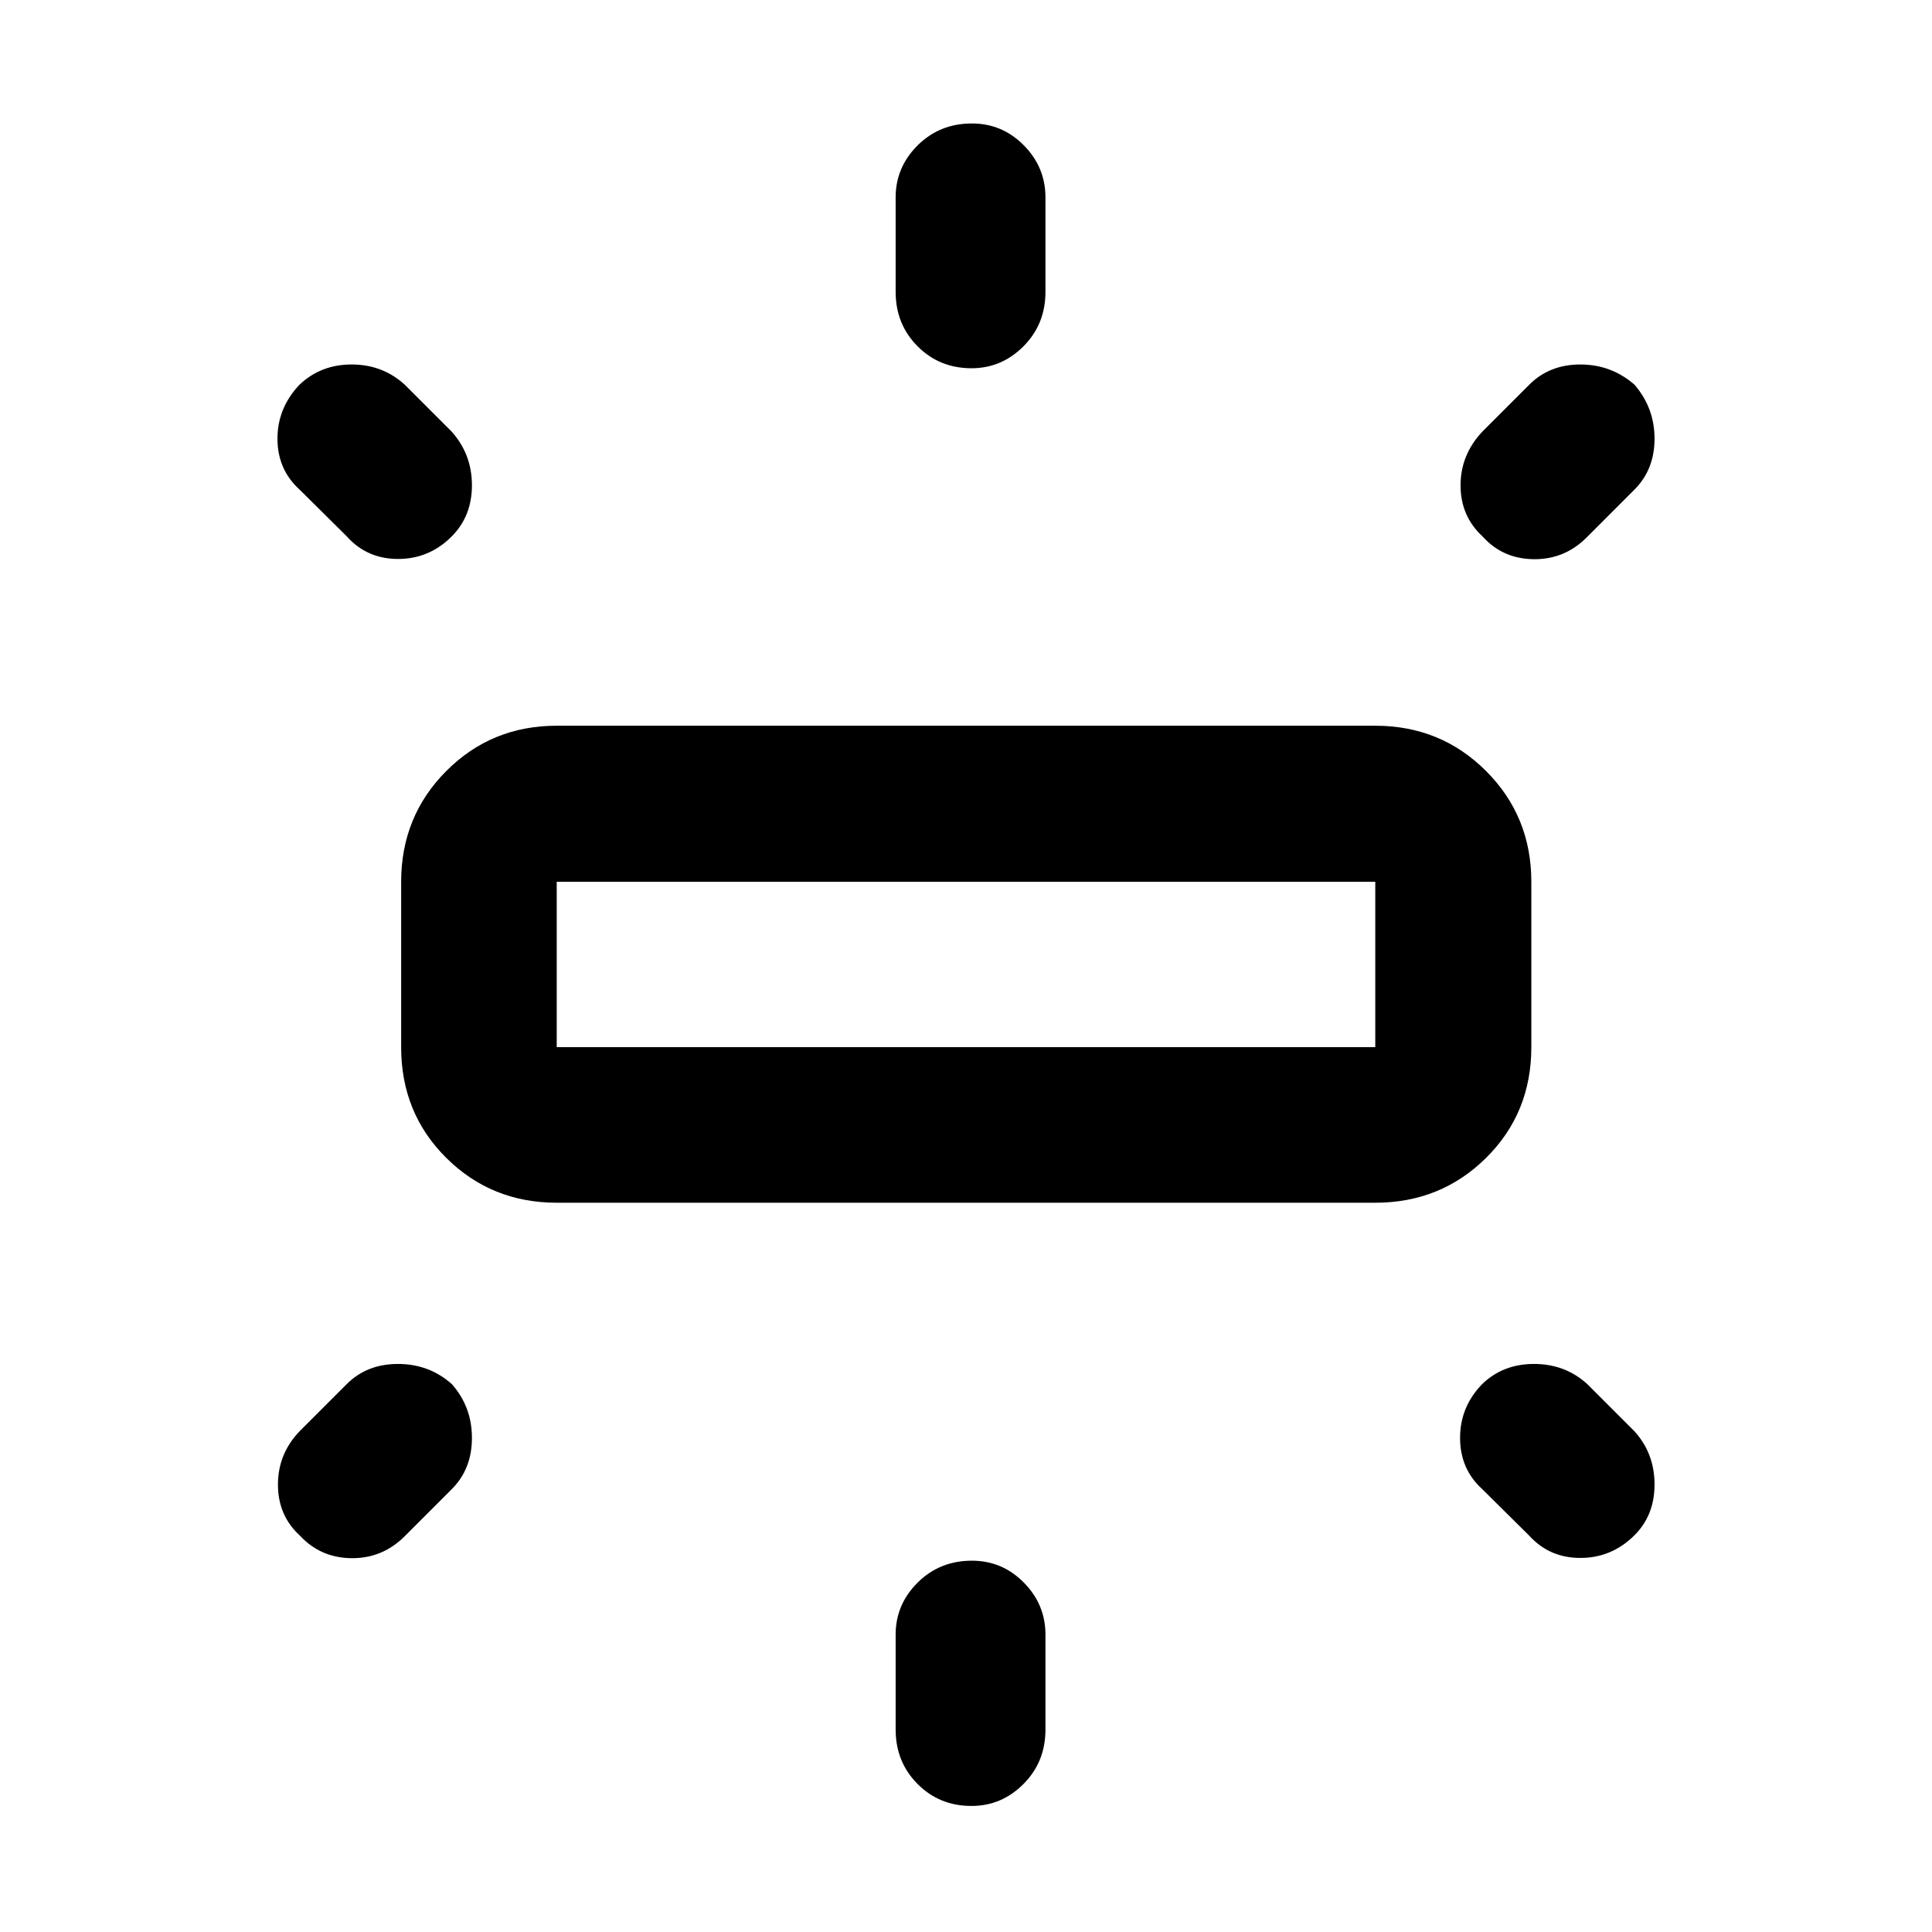 <svg xmlns="http://www.w3.org/2000/svg" height="48" viewBox="0 -960 960 960" width="48"><path d="M199.33-439.67v-82.18q0-32.53 22.43-55.04 22.43-22.5 54.87-22.5h406.74q32.53 0 55.04 22.5 22.5 22.51 22.5 55.04v82.18q0 32.77-22.5 55.03-22.51 22.27-55.04 22.27H276.63q-32.44 0-54.87-22.27-22.43-22.26-22.43-55.03Zm245.71-375.31v-46.95q0-14.97 10.93-25.85 10.94-10.87 26.98-10.87 15.05 0 25.79 10.87 10.74 10.88 10.74 25.85v46.95q0 16.07-10.88 27.01-10.89 10.95-25.86 10.95-15.98 0-26.84-10.95-10.86-10.94-10.86-27.01Zm291.7 69.28 23.19-23.19q10-10 25.33-10 15.32 0 26.87 10 10 11.55 10 26.87t-10 25.32l-23.43 23.44q-11 11.24-26.48 11.12-15.48-.12-25.48-11.24-11-10.12-11-25.44 0-15.32 11-26.88Zm-291.7 645.11v-47.19q0-14.97 10.93-25.84 10.94-10.88 26.98-10.88 15.05 0 25.79 10.88 10.74 10.87 10.74 25.84v47.19q0 16.07-10.88 27.01-10.89 10.95-25.86 10.95-15.98 0-26.84-10.95-10.86-10.94-10.86-27.01Zm314.89-96.28-23.43-23.2q-11-10-11-25.44 0-15.45 11-26.75 10.3-10 25.75-10t26.45 10l23.43 23.43q10 11 10 26.48t-10.24 25.48q-11.24 11-26.6 11-15.36 0-25.36-11ZM172.3-693.5l-23.43-23.2q-11-10-11-25.32t11-26.87q10.55-10 25.87-10 15.33 0 26.33 10l23.43 23.43q10 11.25 10 26.61 0 15.35-10.12 25.47-11.12 11.12-26.6 11.12-15.48 0-25.48-11.24Zm-23.19 444.43 23.19-23.19q10-10 25.45-10t26.75 10q10 11.3 10 26.75 0 15.44-10 25.44l-23.43 23.44q-11 11-26.36 10.88-15.35-.12-25.6-11.12-11-10-11-25.45 0-15.44 11-26.75Zm127.52-190.6h406.74v-82.18H276.63v82.18ZM480-480.76Z"/></svg>